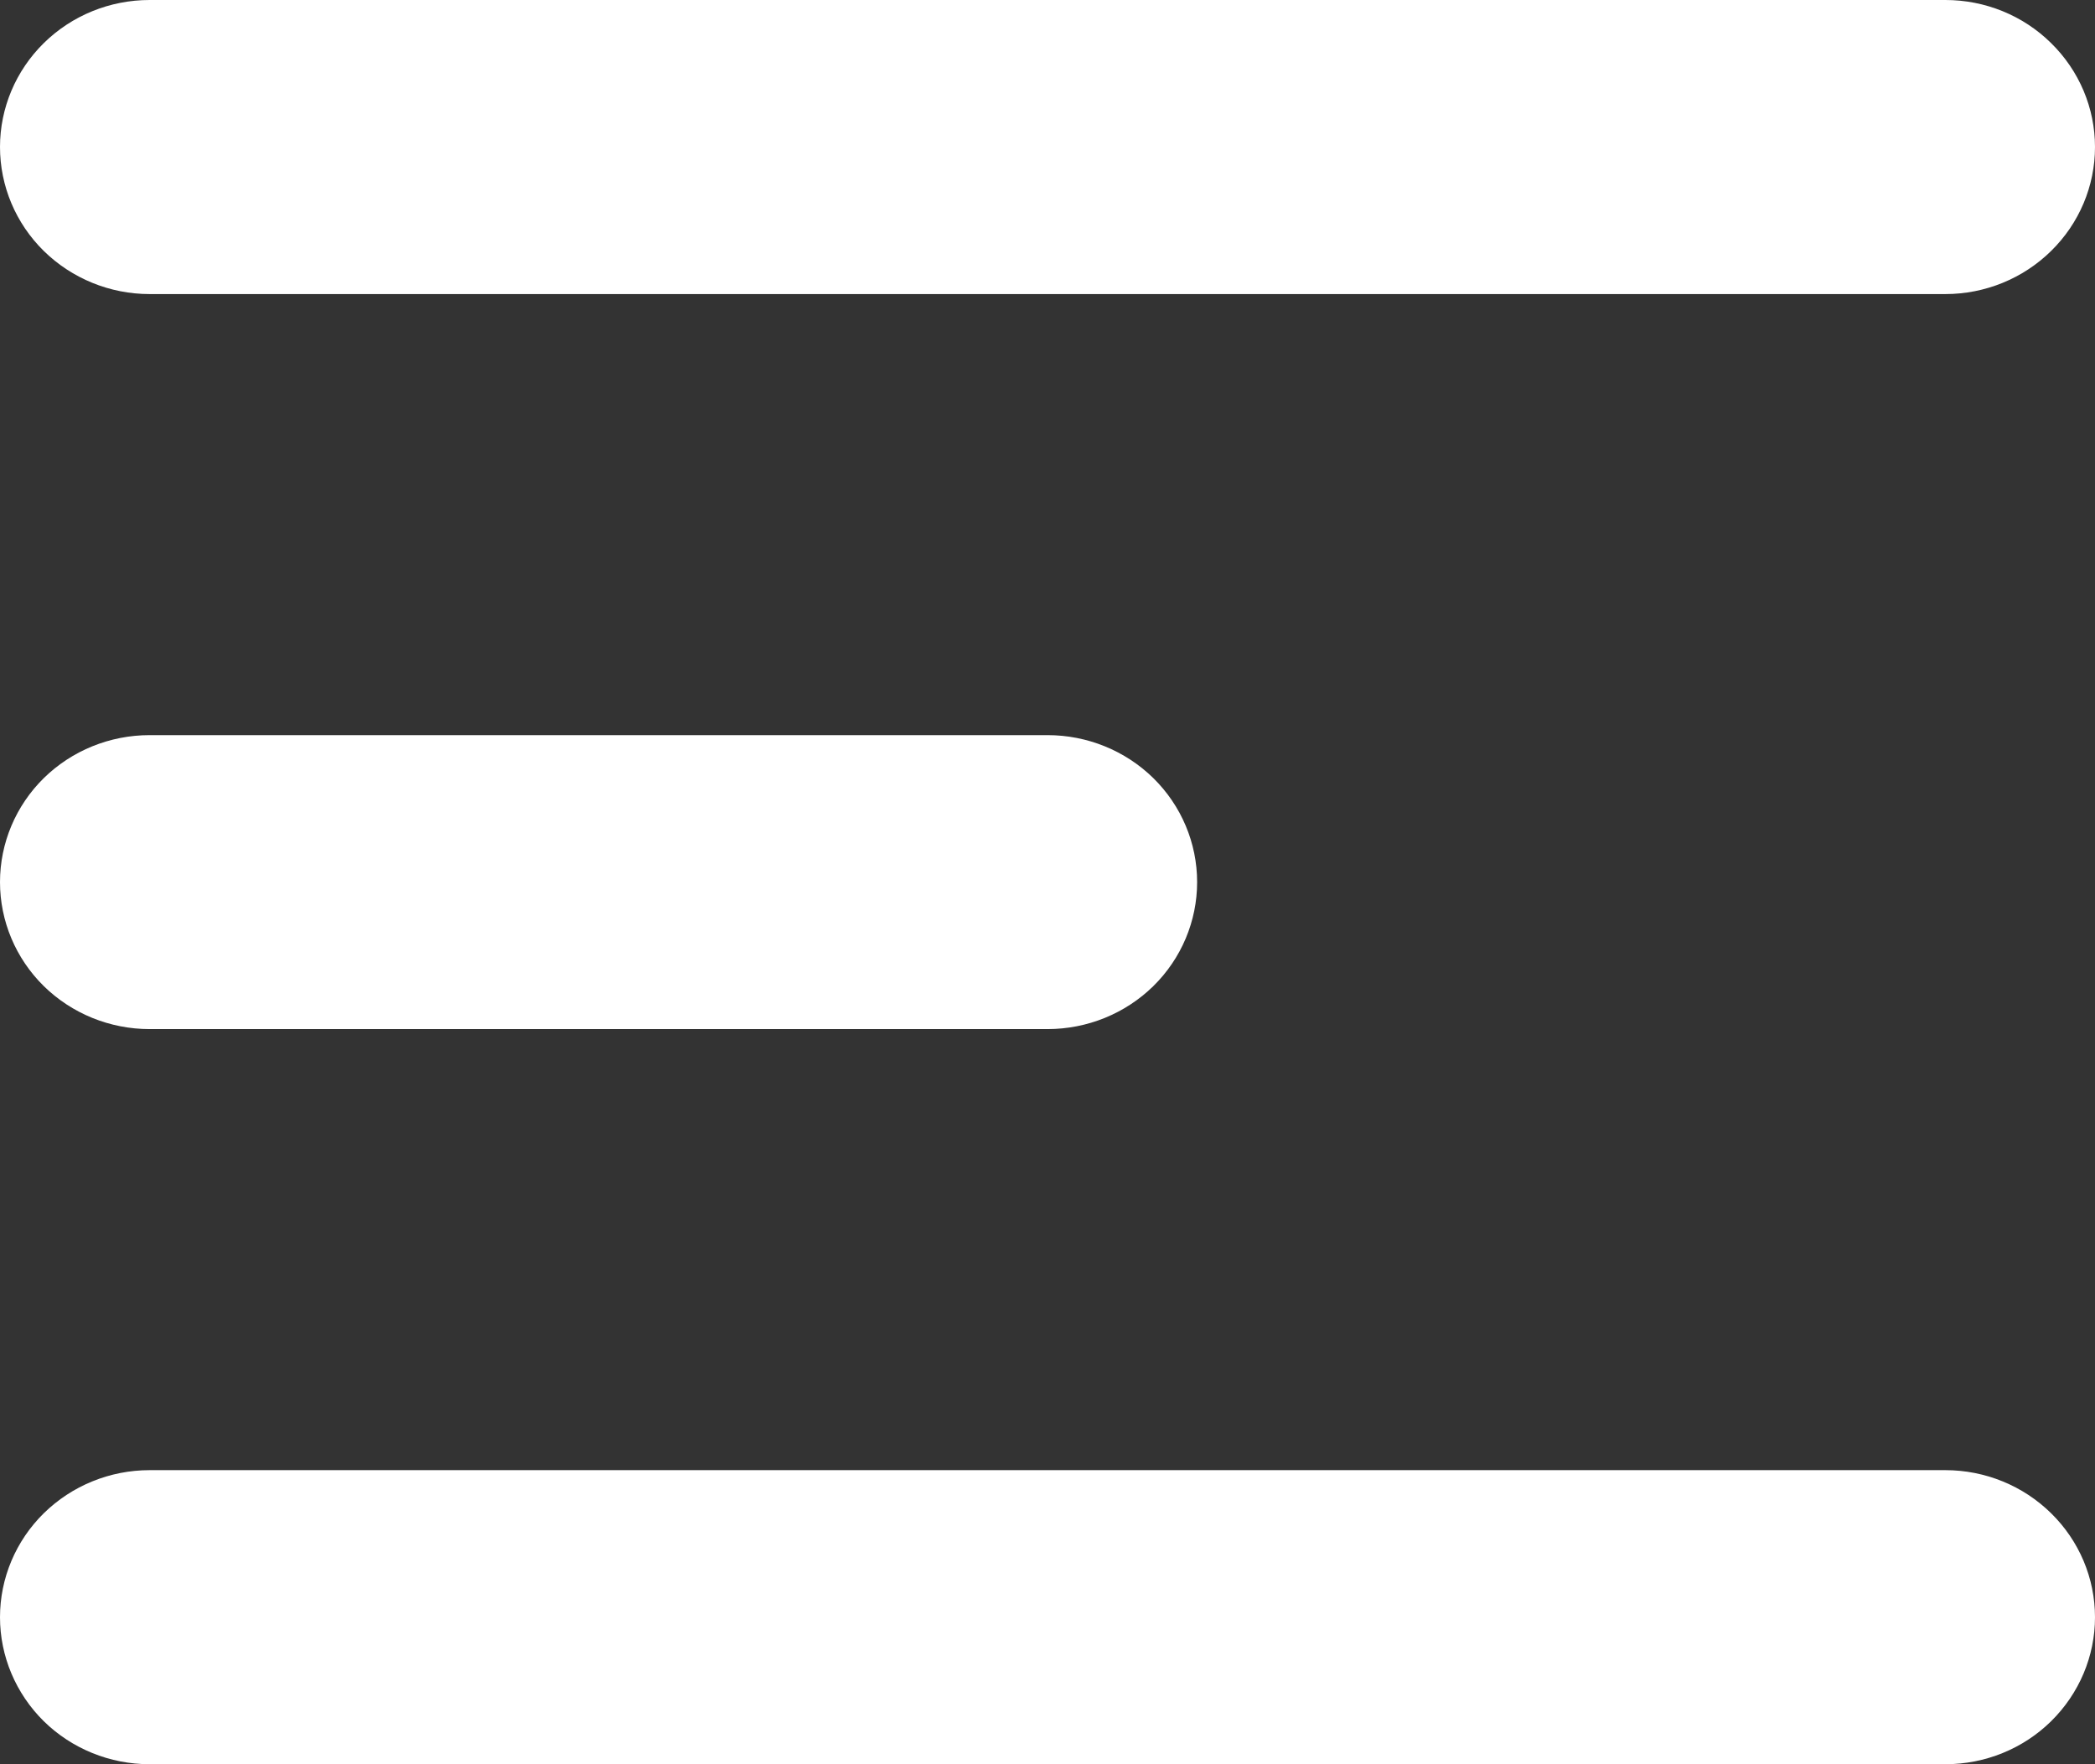 <svg width="19" height="16" viewBox="0 0 19 16" fill="none" xmlns="http://www.w3.org/2000/svg">
<rect x="0" y="0" width="19" height="16" fill="#333333" stroke="none"/>
<path fill-rule="evenodd" clip-rule="evenodd" d="M0 1.333C0 0.98 0.143 0.641 0.397 0.391C0.652 0.14 0.997 0 1.357 0H17.643C18.003 0 18.348 0.14 18.602 0.391C18.857 0.641 19 0.98 19 1.333C19 1.687 18.857 2.026 18.602 2.276C18.348 2.526 18.003 2.667 17.643 2.667H1.357C0.997 2.667 0.652 2.526 0.397 2.276C0.143 2.026 0 1.687 0 1.333ZM0 8C0 7.646 0.143 7.307 0.397 7.057C0.652 6.807 0.997 6.667 1.357 6.667H9.5C9.86 6.667 10.205 6.807 10.46 7.057C10.714 7.307 10.857 7.646 10.857 8C10.857 8.354 10.714 8.693 10.46 8.943C10.205 9.193 9.86 9.333 9.5 9.333H1.357C0.997 9.333 0.652 9.193 0.397 8.943C0.143 8.693 0 8.354 0 8ZM0 14.667C0 14.313 0.143 13.974 0.397 13.724C0.652 13.474 0.997 13.333 1.357 13.333H17.643C18.003 13.333 18.348 13.474 18.602 13.724C18.857 13.974 19 14.313 19 14.667C19 15.02 18.857 15.359 18.602 15.61C18.348 15.86 18.003 16 17.643 16H1.357C0.997 16 0.652 15.86 0.397 15.61C0.143 15.359 0 15.02 0 14.667Z" fill="white"/>
</svg>
